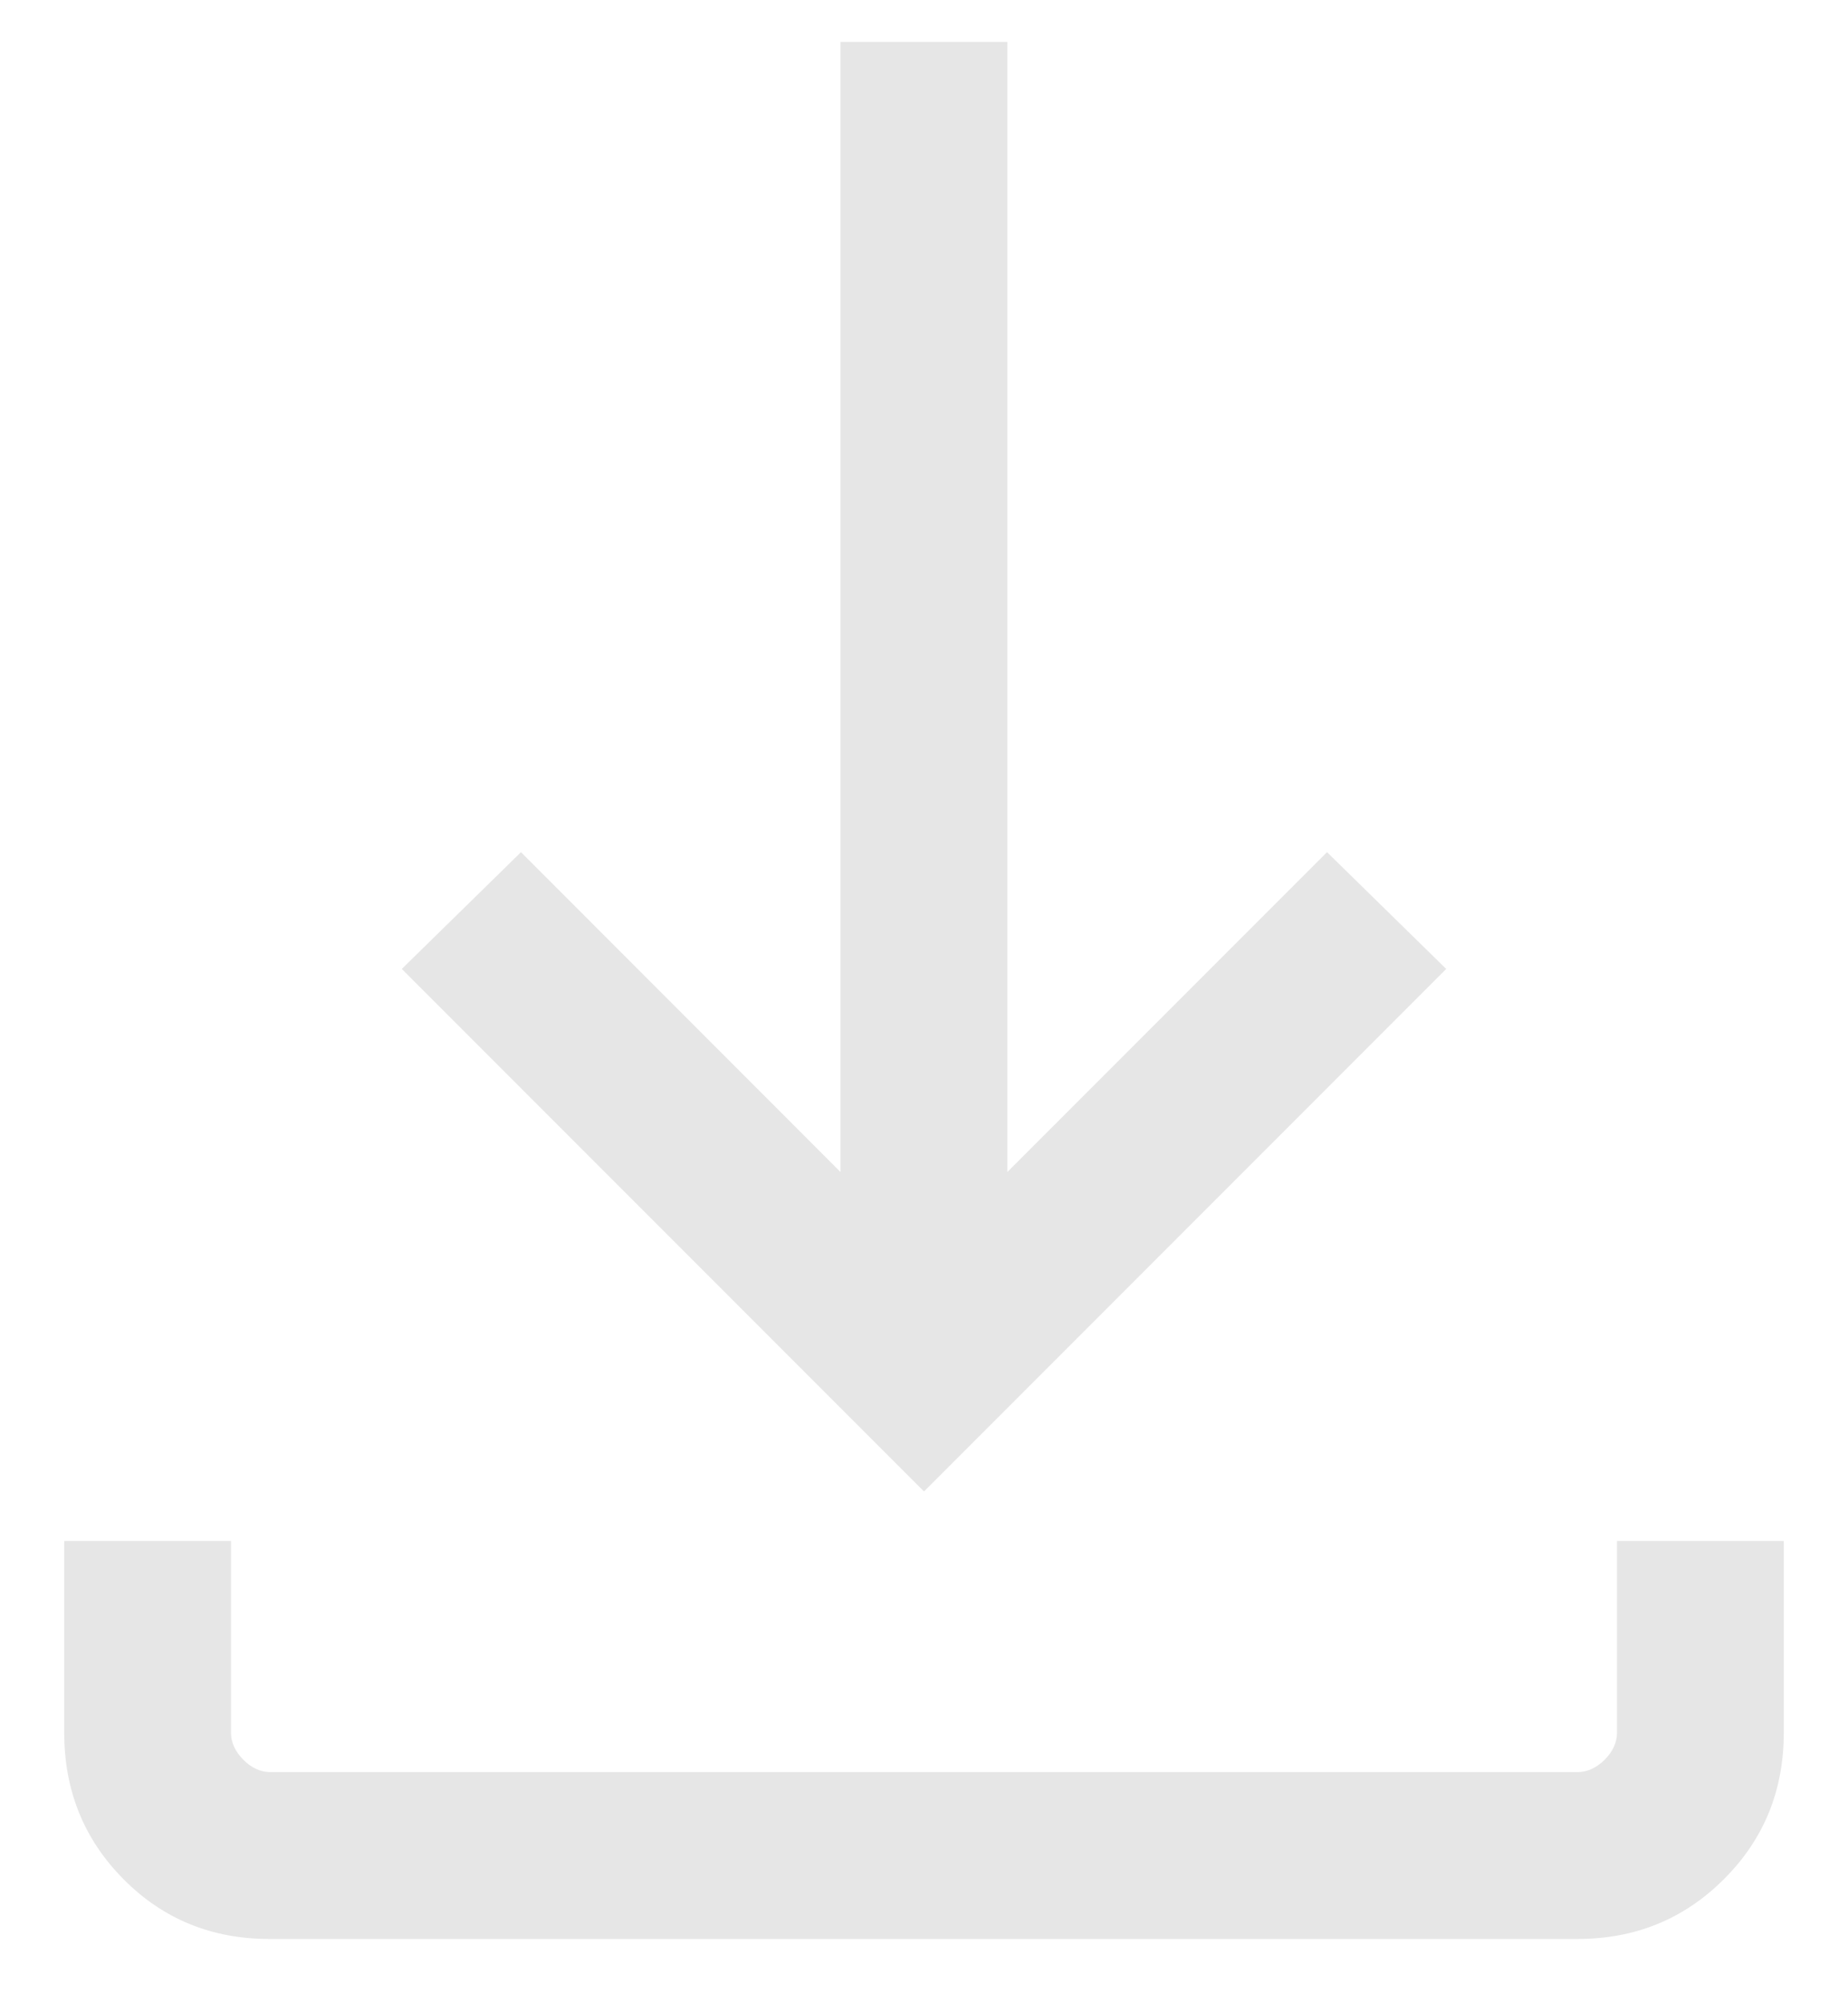 <svg width="12" height="13" viewBox="0 0 12 13" fill="none" xmlns="http://www.w3.org/2000/svg">
<path d="M1.75 12.583C1.375 12.583 1.059 12.454 0.802 12.195C0.545 11.936 0.417 11.619 0.417 11.244V10H1.5V11.244C1.5 11.308 1.527 11.366 1.58 11.42C1.633 11.473 1.692 11.5 1.756 11.5H10.243C10.307 11.5 10.366 11.473 10.42 11.42C10.473 11.366 10.5 11.308 10.5 11.244V10H11.583V11.244C11.583 11.619 11.454 11.936 11.194 12.195C10.935 12.454 10.618 12.583 10.242 12.583H1.75ZM6 9.679L2.609 6.288L3.383 5.53L5.458 7.606V0.272H6.541V7.606L8.617 5.53L9.391 6.288L6 9.679Z" fill="#E6E6E6"/>
</svg>
